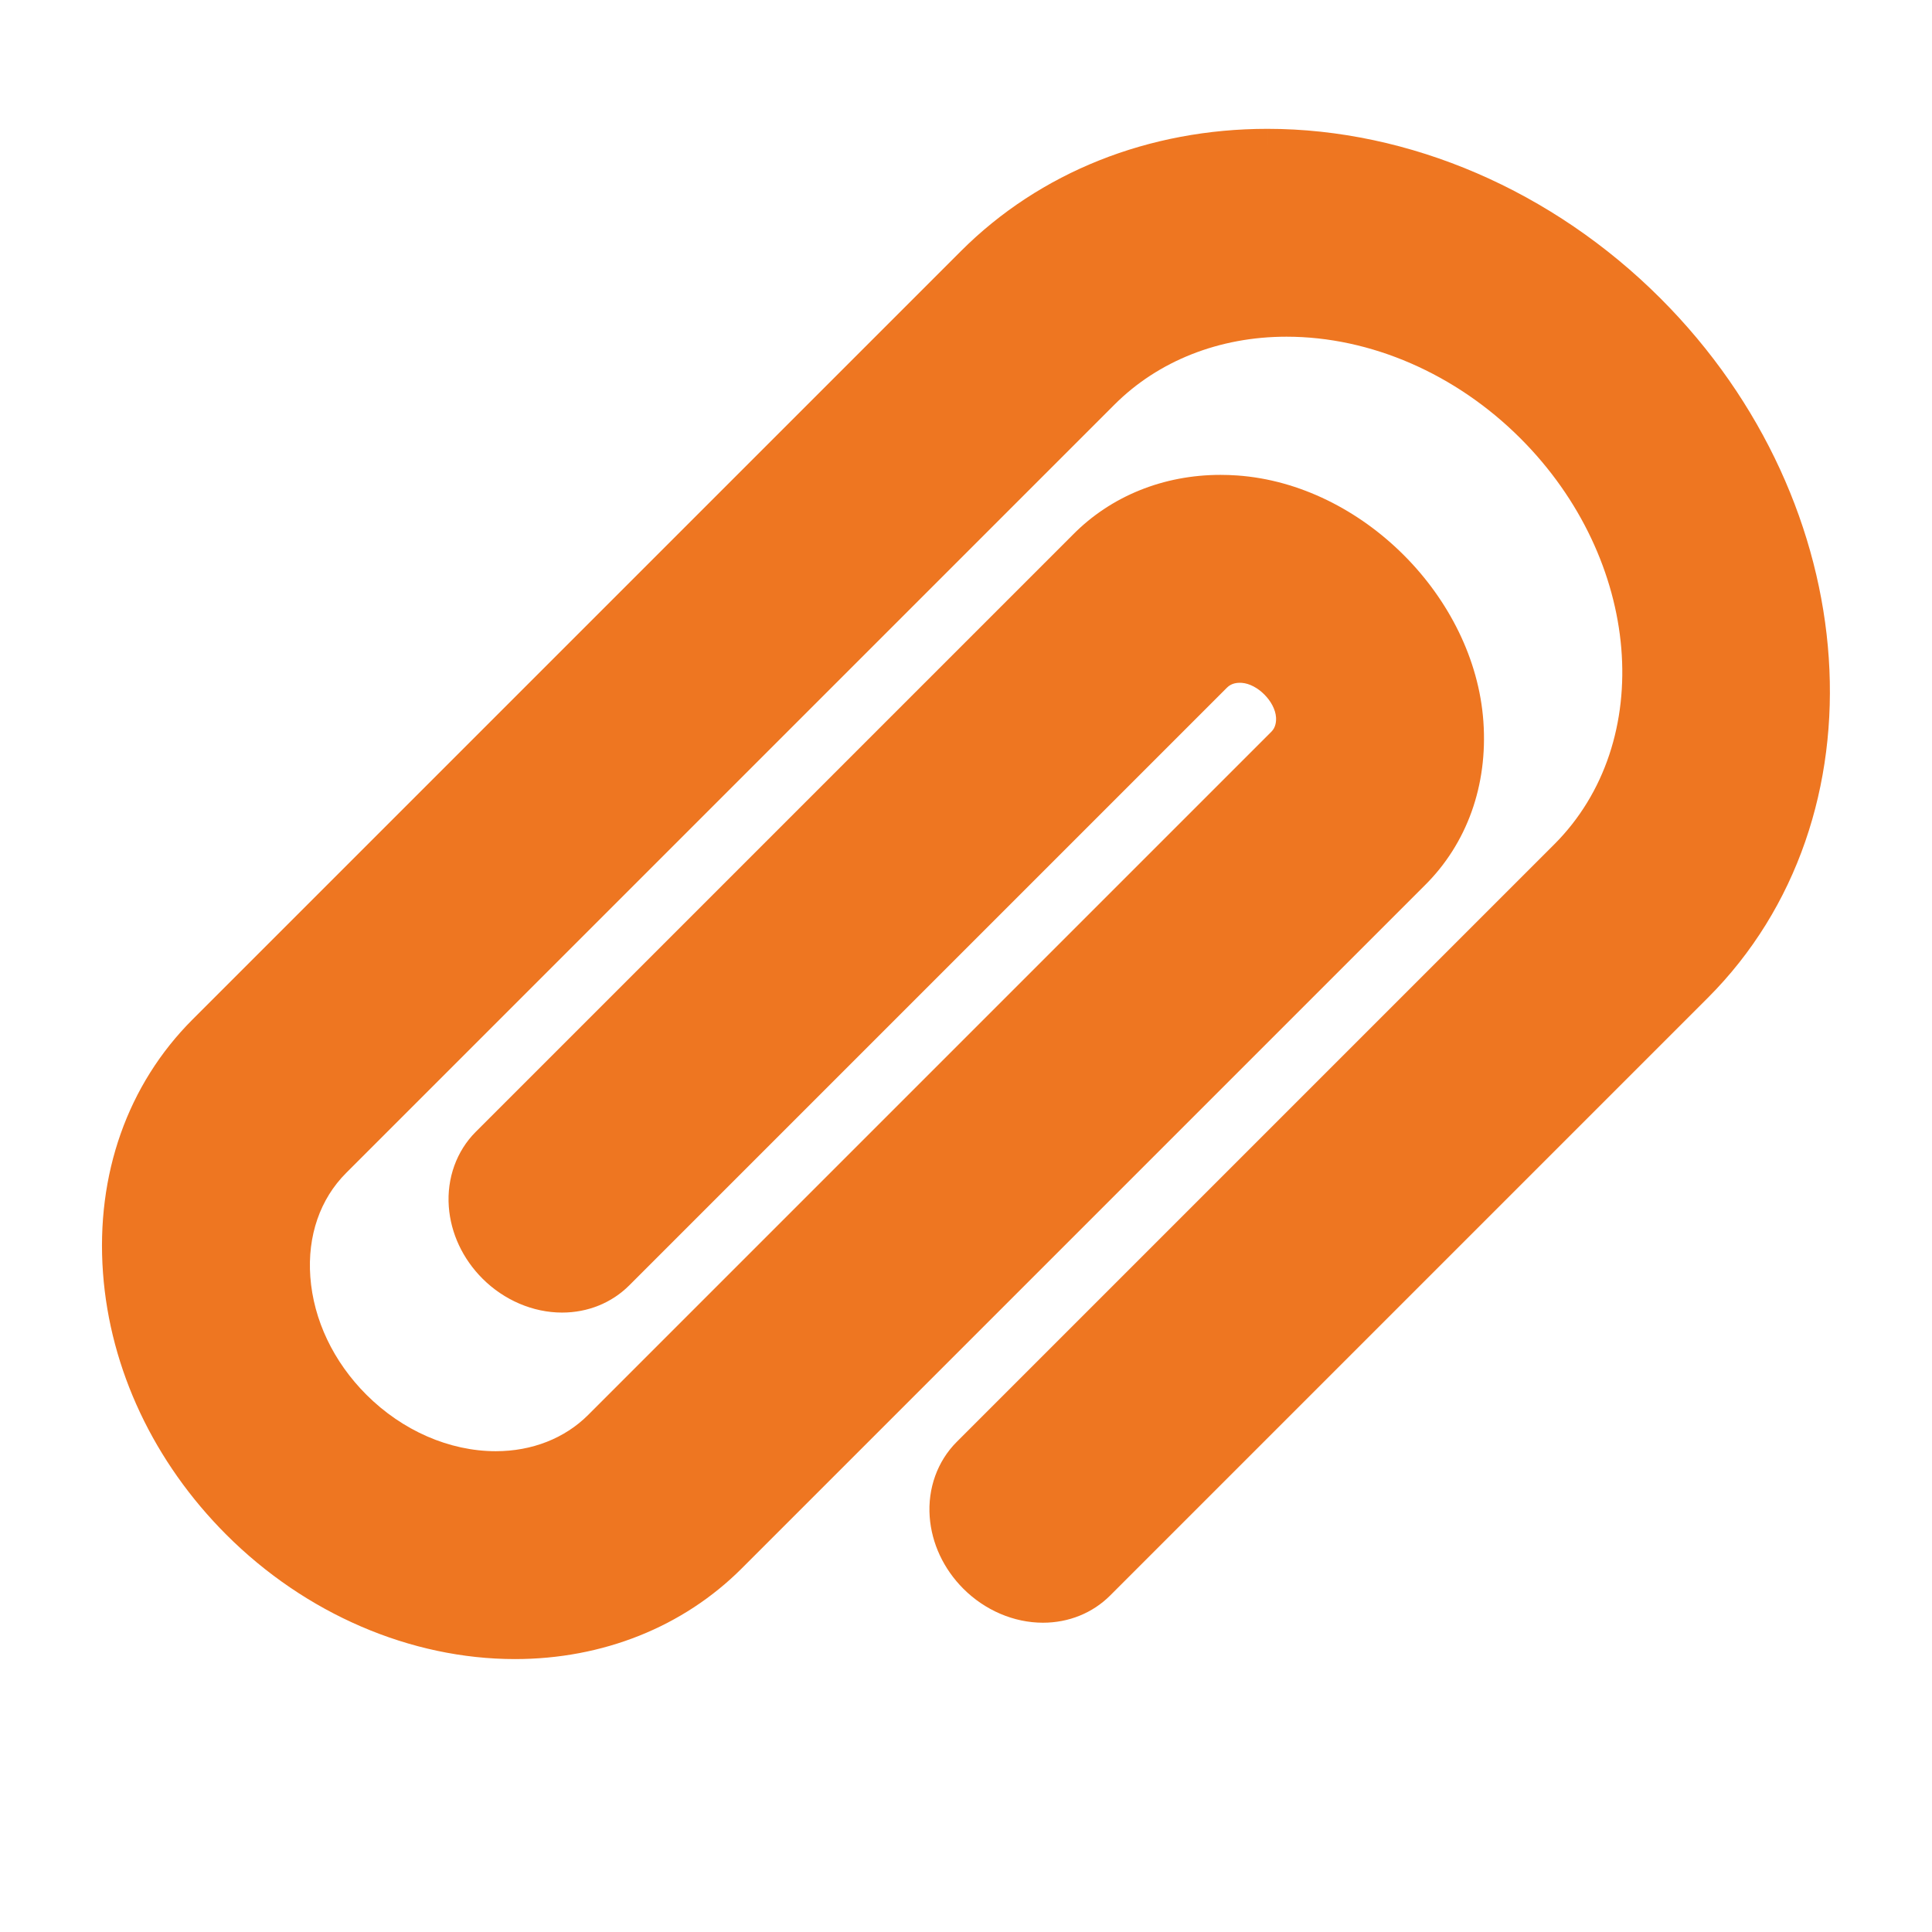 <?xml version="1.0" encoding="iso-8859-1"?>
<!-- Generator: Adobe Illustrator 17.1.0, SVG Export Plug-In . SVG Version: 6.00 Build 0)  -->
<!DOCTYPE svg PUBLIC "-//W3C//DTD SVG 1.1//EN" "http://www.w3.org/Graphics/SVG/1.1/DTD/svg11.dtd">
<svg version="1.1" id="Capa_1" xmlns="http://www.w3.org/2000/svg" xmlns:xlink="http://www.w3.org/1999/xlink" x="0px" y="0px"
	 viewBox="0 0 200 200" style="enable-background:new 0 0 200 200;" xml:space="preserve">
<g>
	<path d="M23.433,158.875c8.18,8.18,19.069,12.872,29.875,12.872c9.087,0,17.421-3.33,23.467-9.376l70.702-70.702
		c4.384-4.334,6.55-10.37,6.083-16.978c-0.912-12.894-12.576-24.557-25.47-25.47c-0.581-0.041-1.167-0.062-1.741-0.062
		c-5.908,0-11.333,2.196-15.275,6.183l-61.826,61.826c-1.987,1.987-3.003,4.81-2.788,7.744c0.202,2.757,1.441,5.403,3.487,7.449
		c2.235,2.235,5.237,3.516,8.236,3.516c2.67,0,5.141-1,6.958-2.817l61.864-61.864c0.347-0.35,0.784-0.514,1.35-0.514
		c0.066,0,0.132,0.002,0.198,0.007c1.623,0.119,3.42,1.916,3.54,3.559c0.029,0.426-0.028,1.051-0.475,1.493l-70.736,70.736
		c-2.419,2.419-5.812,3.751-9.555,3.751c-4.799,0-9.682-2.132-13.399-5.848c-3.417-3.417-5.478-7.75-5.804-12.203
		c-0.31-4.232,1.006-8.05,3.707-10.751l79.539-79.54c4.534-4.534,10.859-7.031,17.81-7.031c8.701,0,17.528,3.837,24.218,10.527
		c12.551,12.551,14.119,31.405,3.496,42.028l-61.864,61.864c-1.987,1.987-3.003,4.81-2.788,7.744
		c0.202,2.757,1.441,5.403,3.487,7.449c2.235,2.235,5.237,3.516,8.236,3.516c2.67,0,5.141-1,6.958-2.817l61.864-61.864
		c18.615-18.615,16.42-51.101-4.895-72.416c-11.153-11.153-25.984-17.549-40.69-17.549v2h0l-0.001-2
		c-12.299,0.001-23.564,4.495-31.724,12.655l-79.539,79.539c-6.729,6.729-10.023,16.047-9.276,26.24
		C11.392,141.745,15.928,151.37,23.433,158.875z" fill="#EE7621"/>
</g>
</svg>
